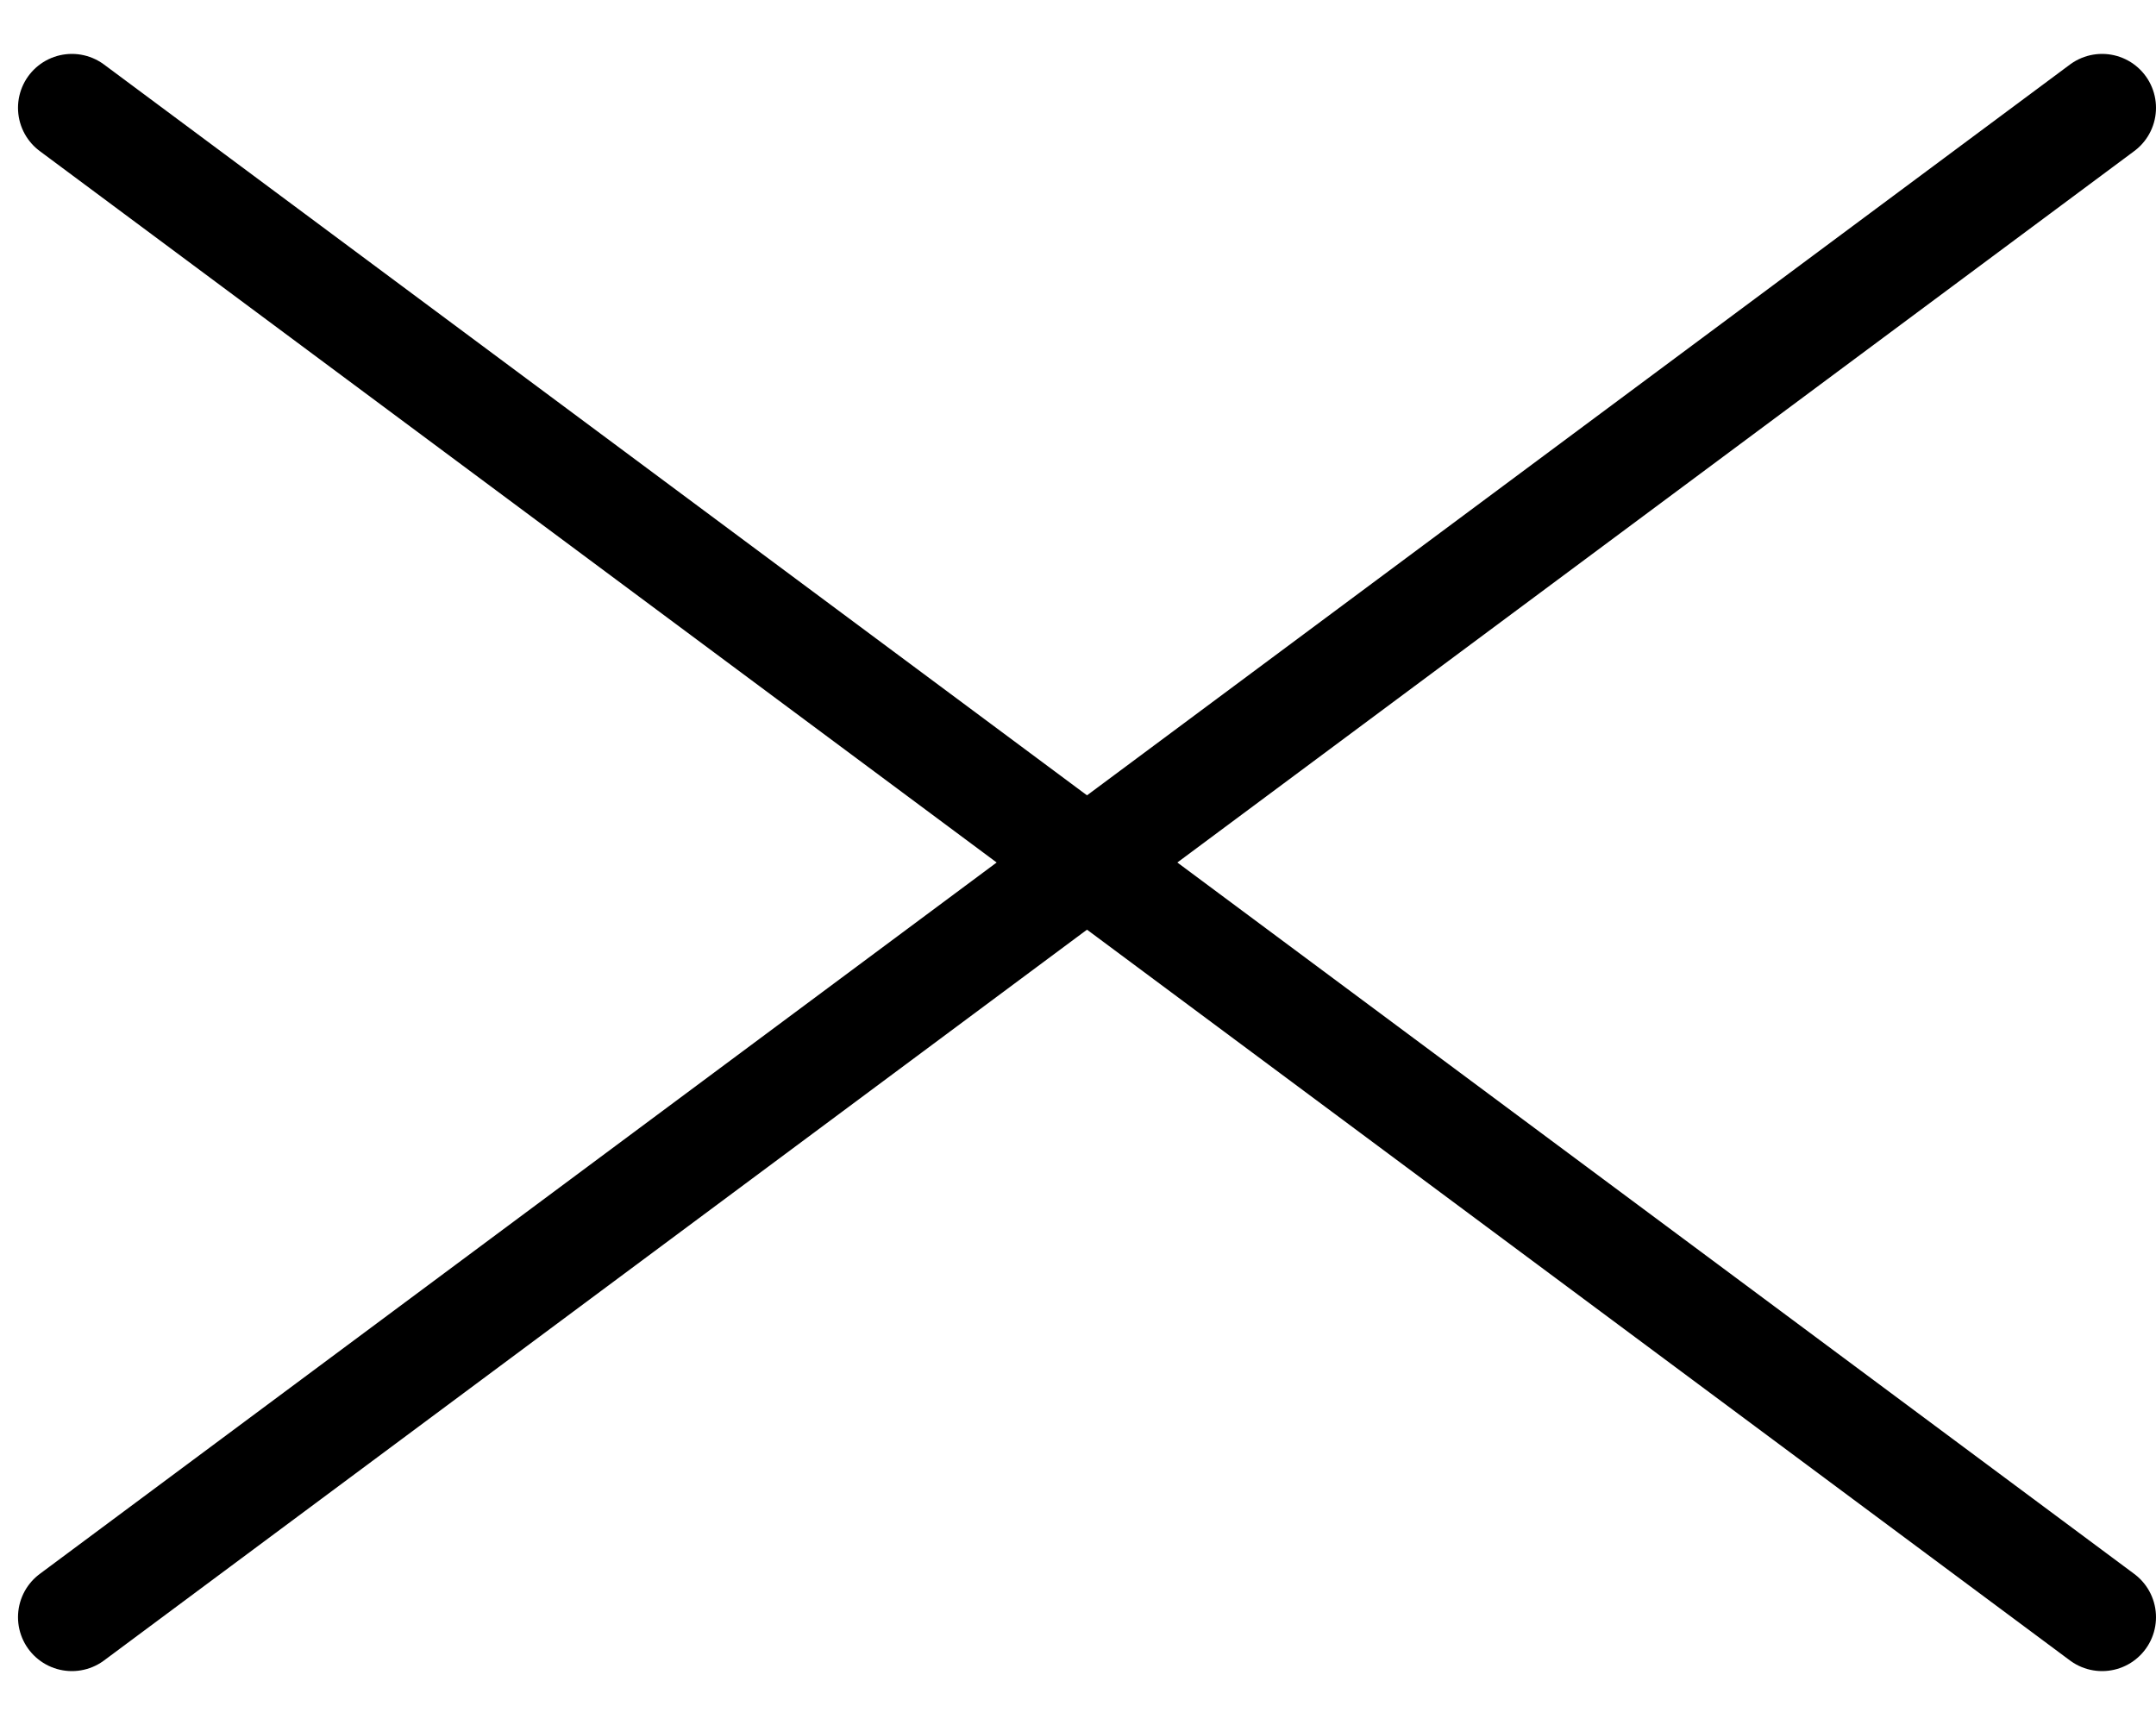 <svg width="20" height="16" viewBox="0 0 20 16" fill="none" xmlns="http://www.w3.org/2000/svg">
<path d="M0.667 15L19.5 1M0.667 1L19.5 15" stroke="black" stroke-linecap="round" stroke-linejoin="round"/>
</svg>
